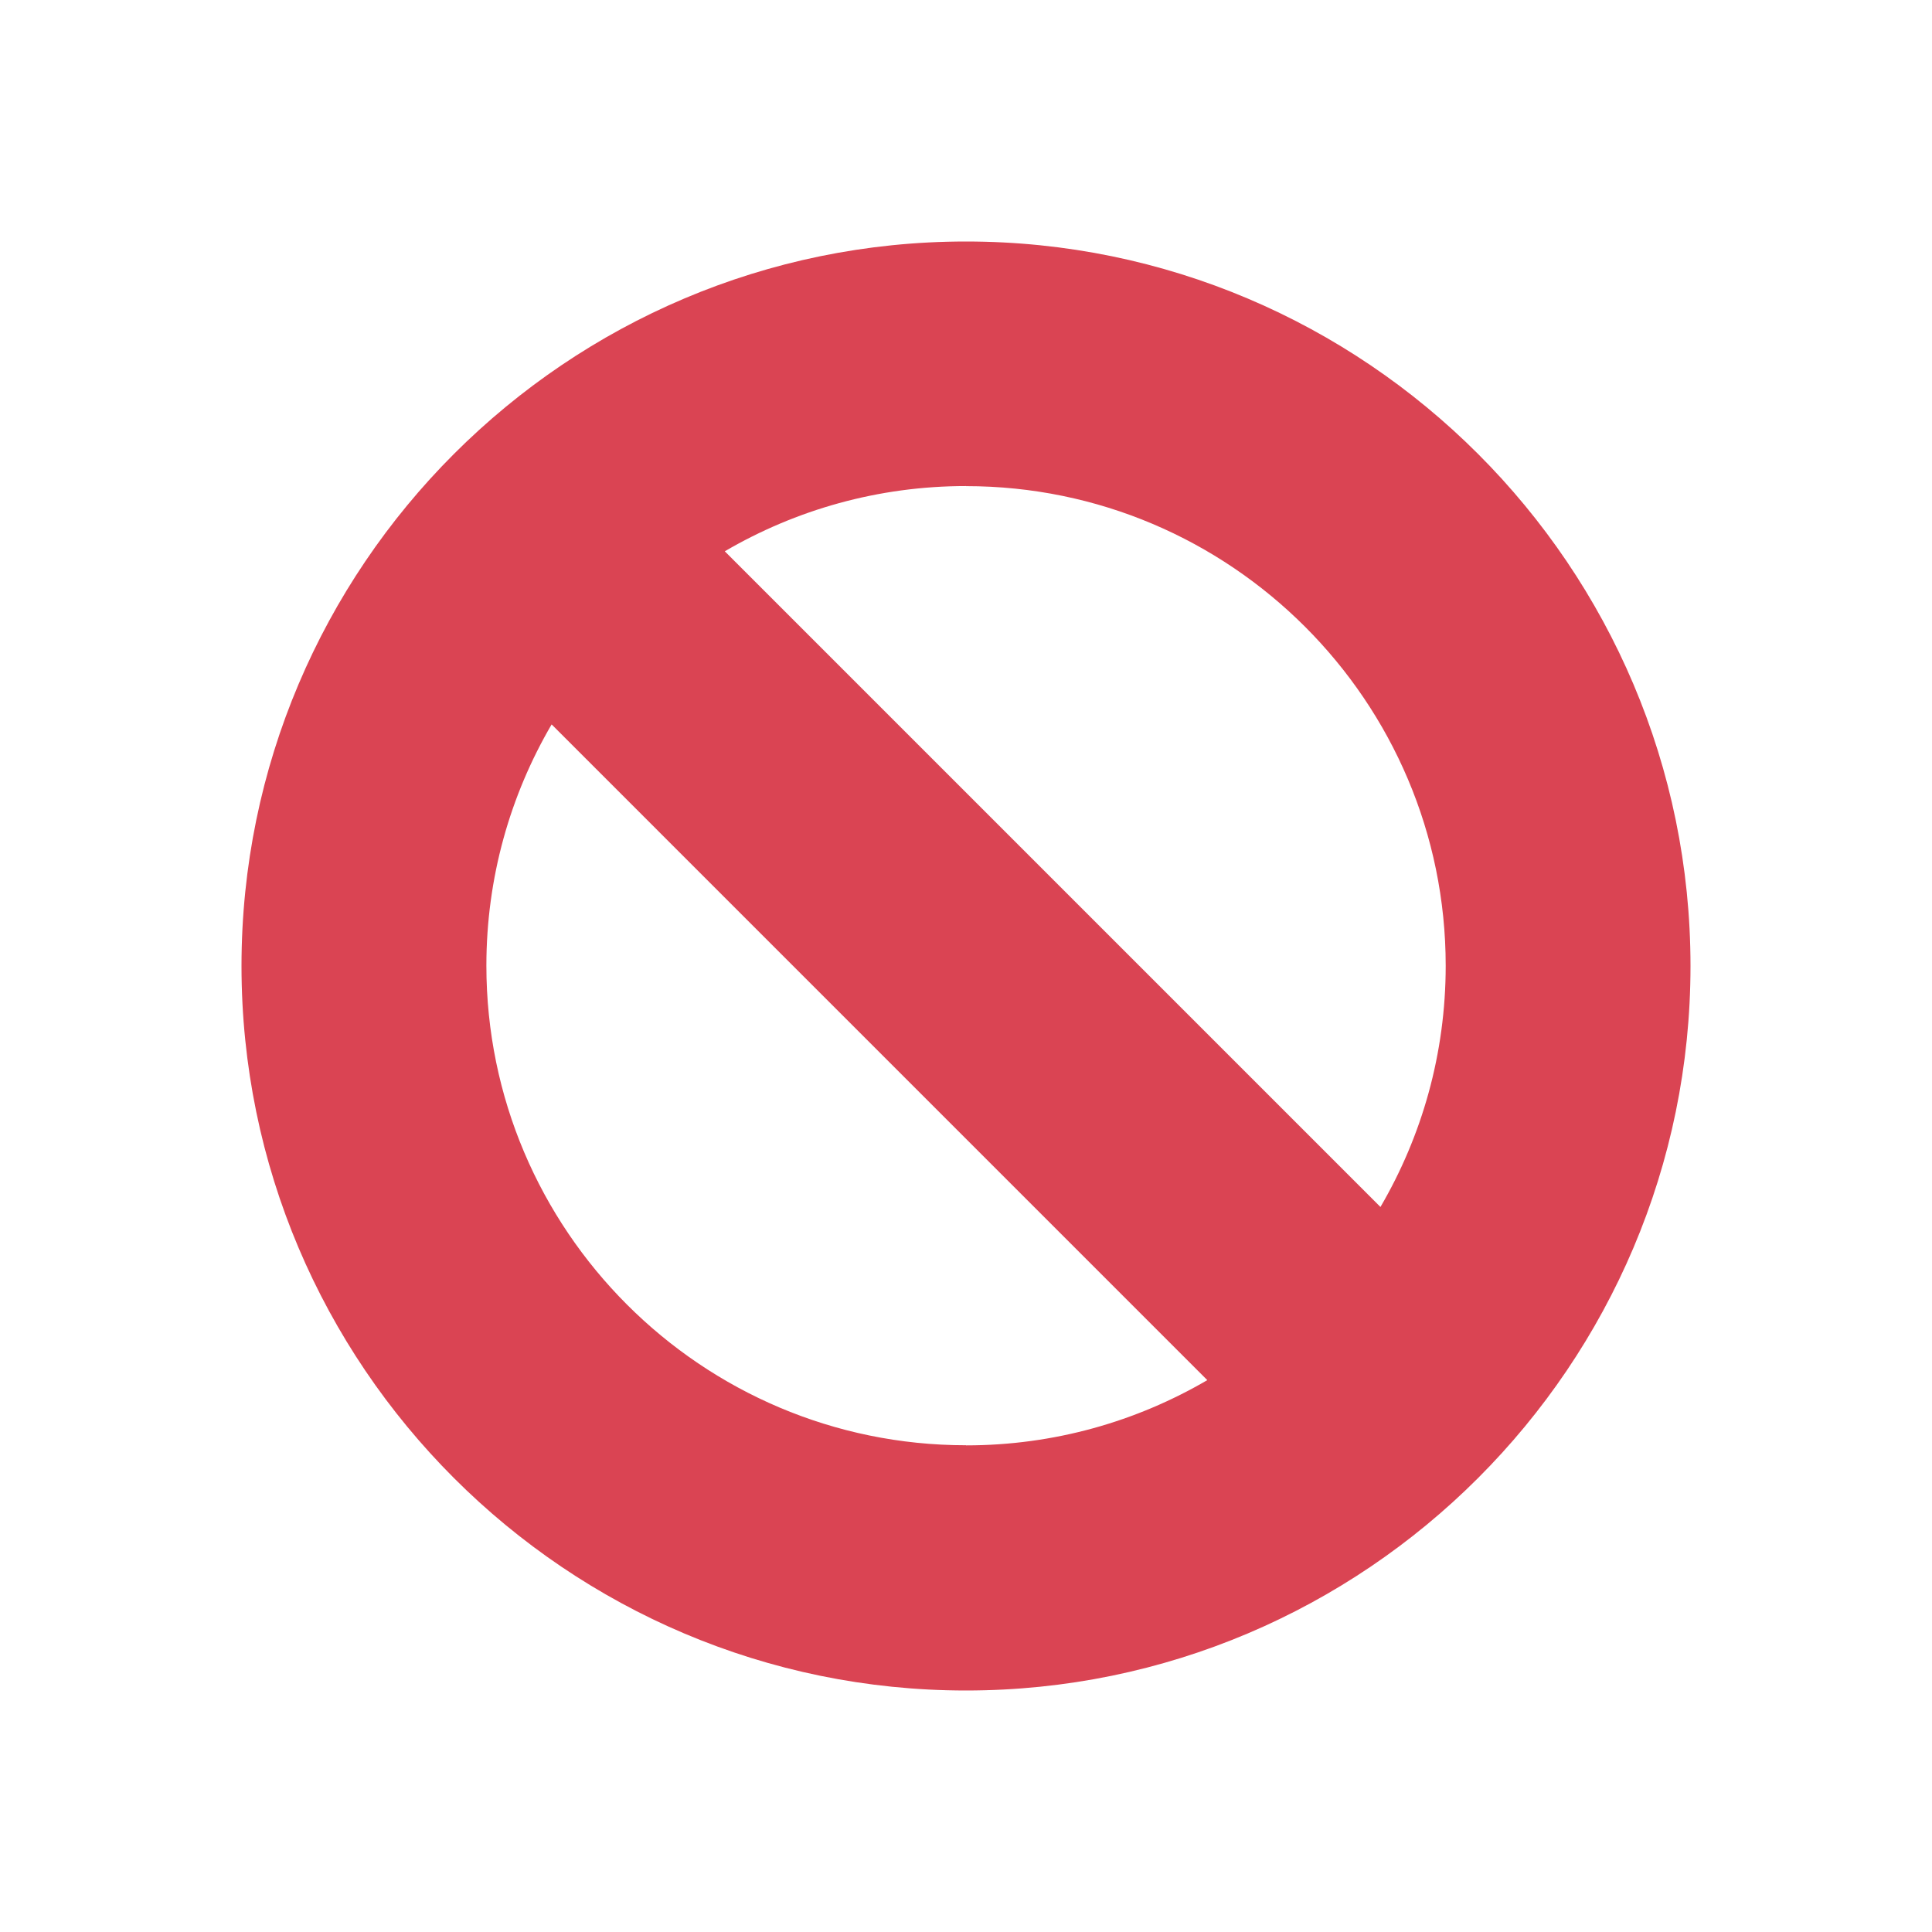 <svg xmlns:rdf="http://www.w3.org/1999/02/22-rdf-syntax-ns#" xmlns="http://www.w3.org/2000/svg" height="48" width="48" version="1.1" xmlns:cc="http://creativecommons.org/ns#" xmlns:dc="http://purl.org/dc/elements/1.1/" viewBox="0 0 48 48">
<g transform="translate(0 -1004.4)">
<path fill="#da4453" d="m24 1010.4c9.925 0 18 8.075 18 18s-8.075 18-18 18-18-8.075-18-18 8.075-18 18-18m0 6.076c-2.184 0-4.231 0.591-5.993 1.621l16.29 16.29c1.03-1.762 1.621-3.809 1.621-5.993 0-6.571-5.345-11.916-11.916-11.916m0 23.832c2.184 0 4.231-0.592 5.993-1.621l-16.29-16.291c-1.03 1.762-1.621 3.809-1.621 5.993 0 6.571 5.345 11.916 11.916 11.916"/>
</g>
</svg>
